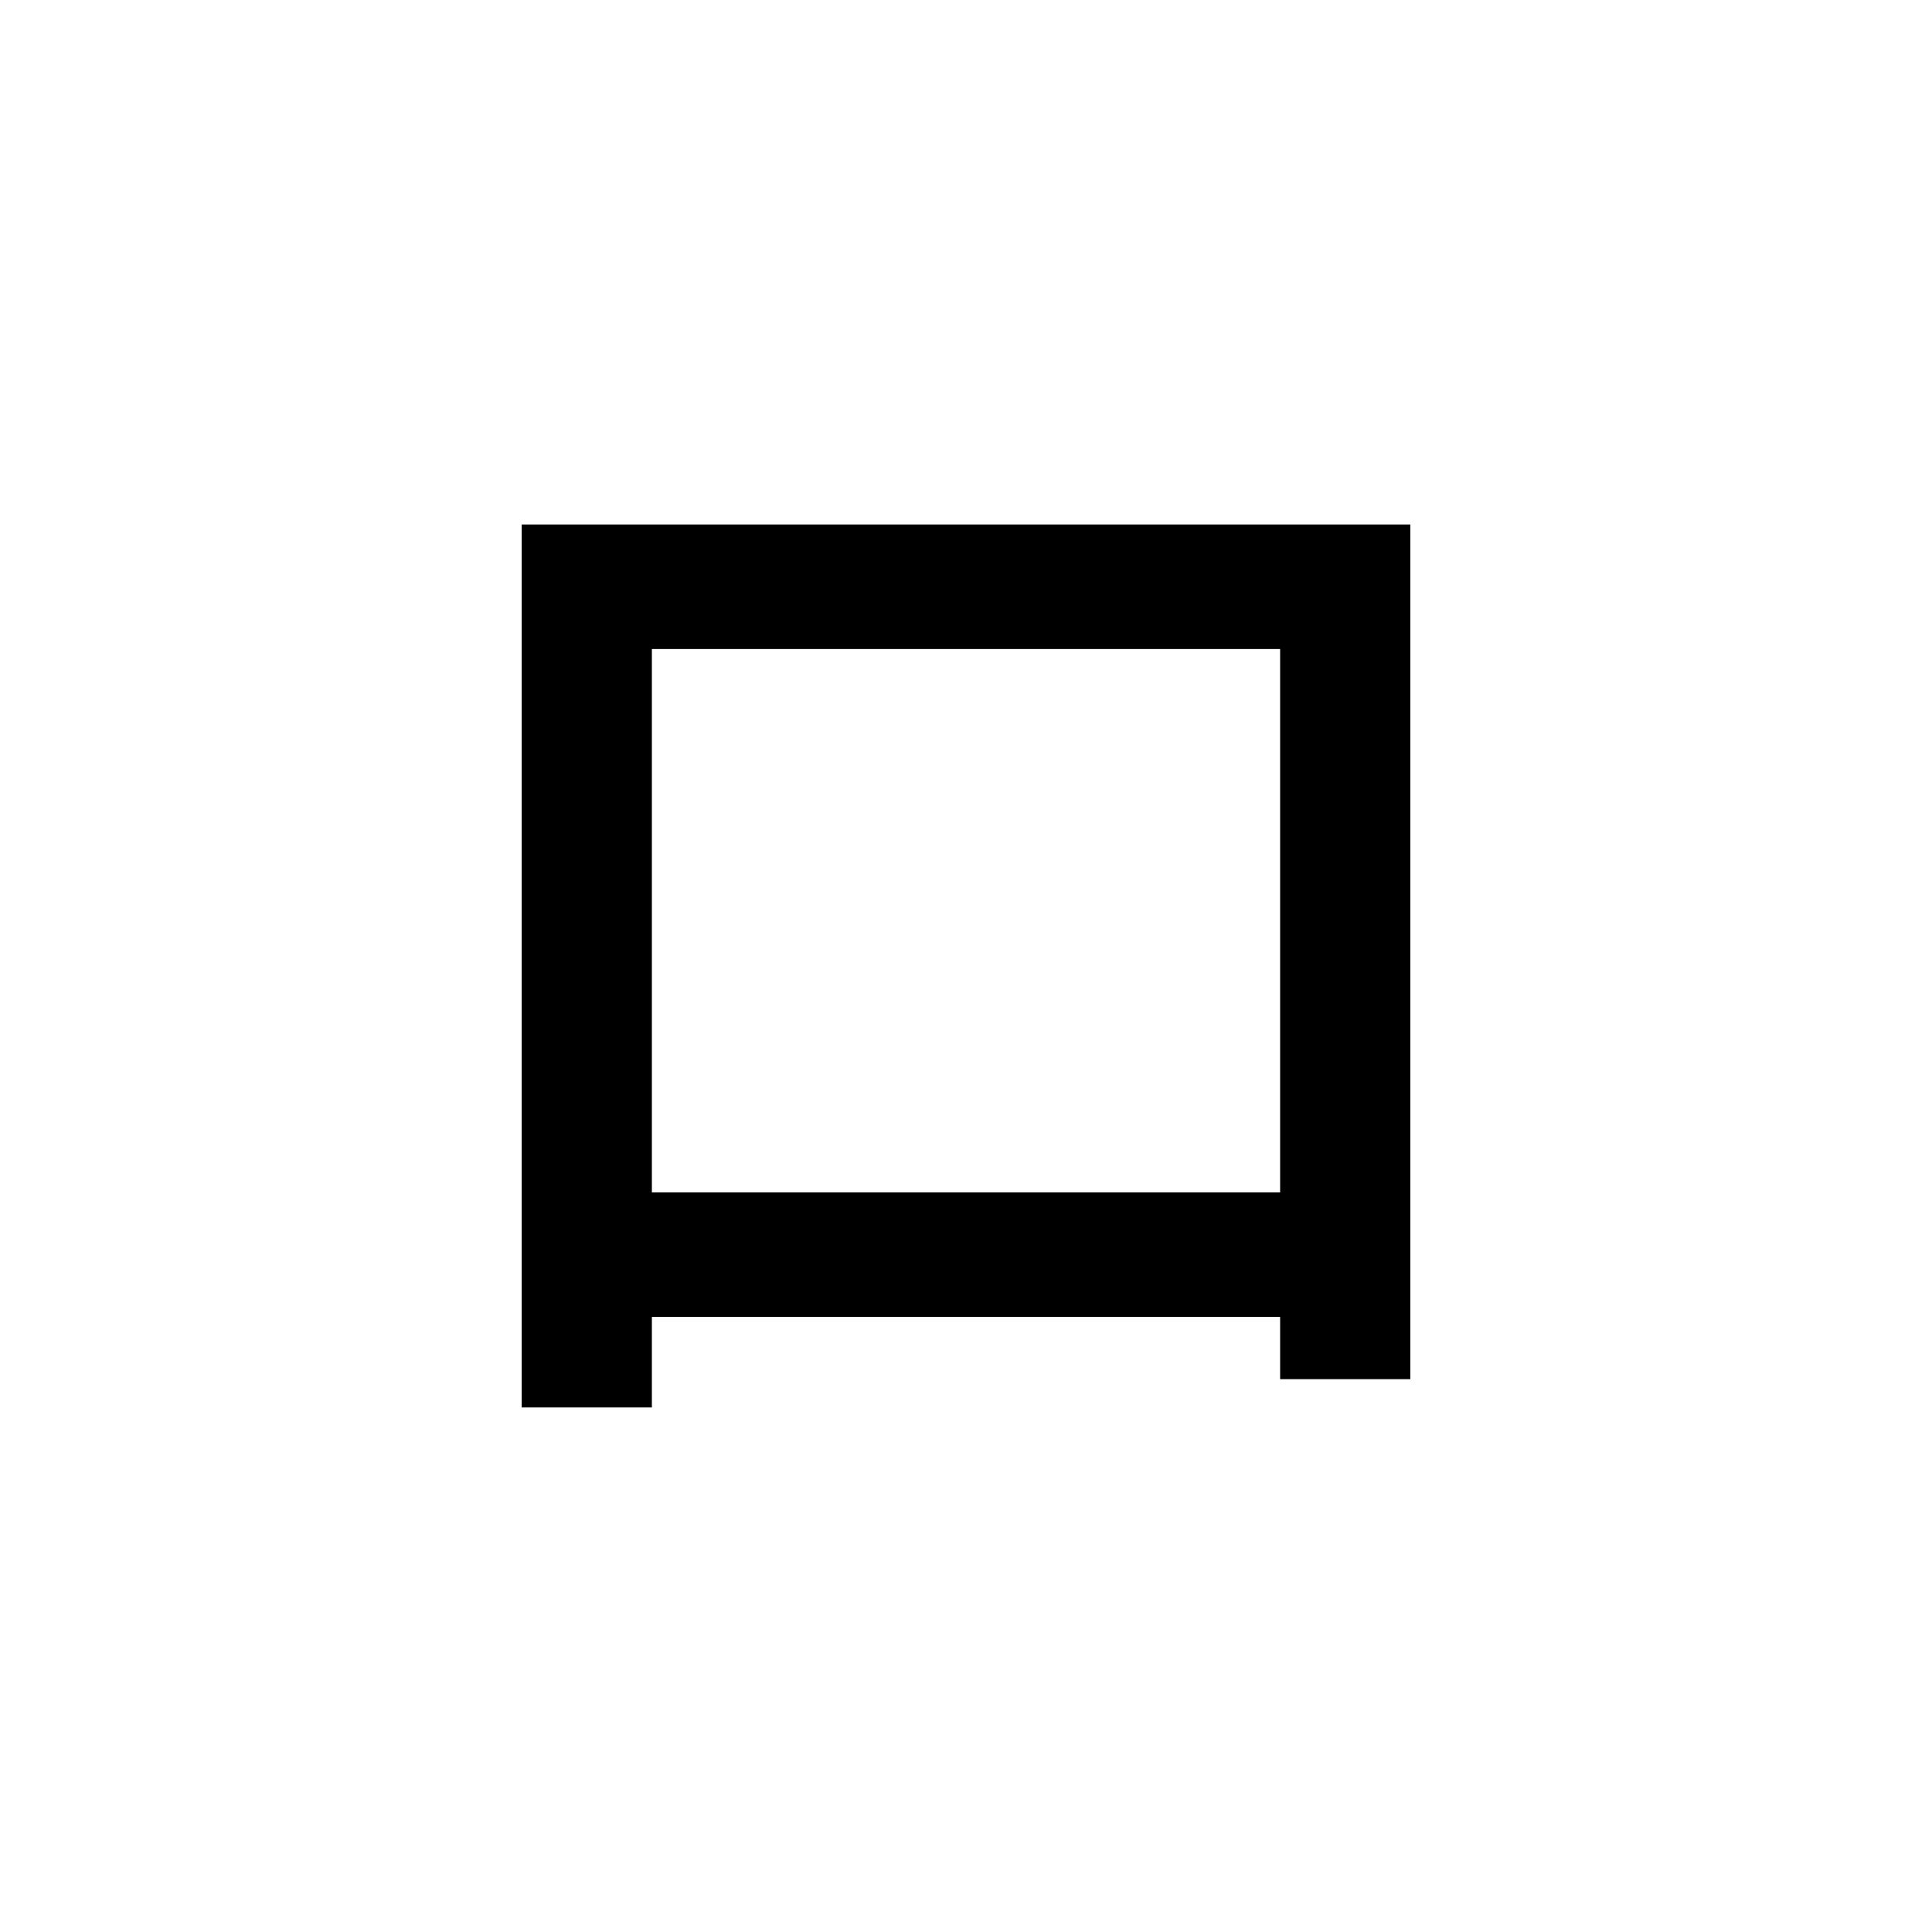 <?xml version="1.0" encoding="UTF-8" standalone="no"?>
<svg
   xmlns:dc="http://purl.org/dc/elements/1.1/"
   xmlns:cc="http://creativecommons.org/ns#"
   xmlns:rdf="http://www.w3.org/1999/02/22-rdf-syntax-ns#"
   xmlns:svg="http://www.w3.org/2000/svg"
   xmlns="http://www.w3.org/2000/svg"
   width="128"
   height="128"
   viewBox="0 0 33.867 33.867"
   version="1.1"
   id="svg8">
  <title
     id="title5442">ロ</title>
  <defs
     id="defs2" />
  <g
     id="text5437"
     style="font-style:normal;font-variant:normal;font-weight:bold;font-stretch:normal;font-size:25.4px;line-height:100%;font-family:Roboto;-inkscape-font-specification:'Roboto, Bold';text-align:start;letter-spacing:0px;word-spacing:0px;writing-mode:lr-tb;text-anchor:start;fill:#000000;fill-opacity:1;stroke:none;stroke-width:0.265px;stroke-linecap:butt;stroke-linejoin:miter;stroke-opacity:1"
     aria-label="ロ">
    <path
       id="path5439"
       style="stroke-width:0.265px"
       d="M 24.722,24.176 H 22.44 V 23.085 H 11.427 v 1.587 H 9.145 V 9.194 H 24.722 Z M 11.427,11.377 v 9.525 h 11.013 v -9.525 z" />
  </g>
</svg>
